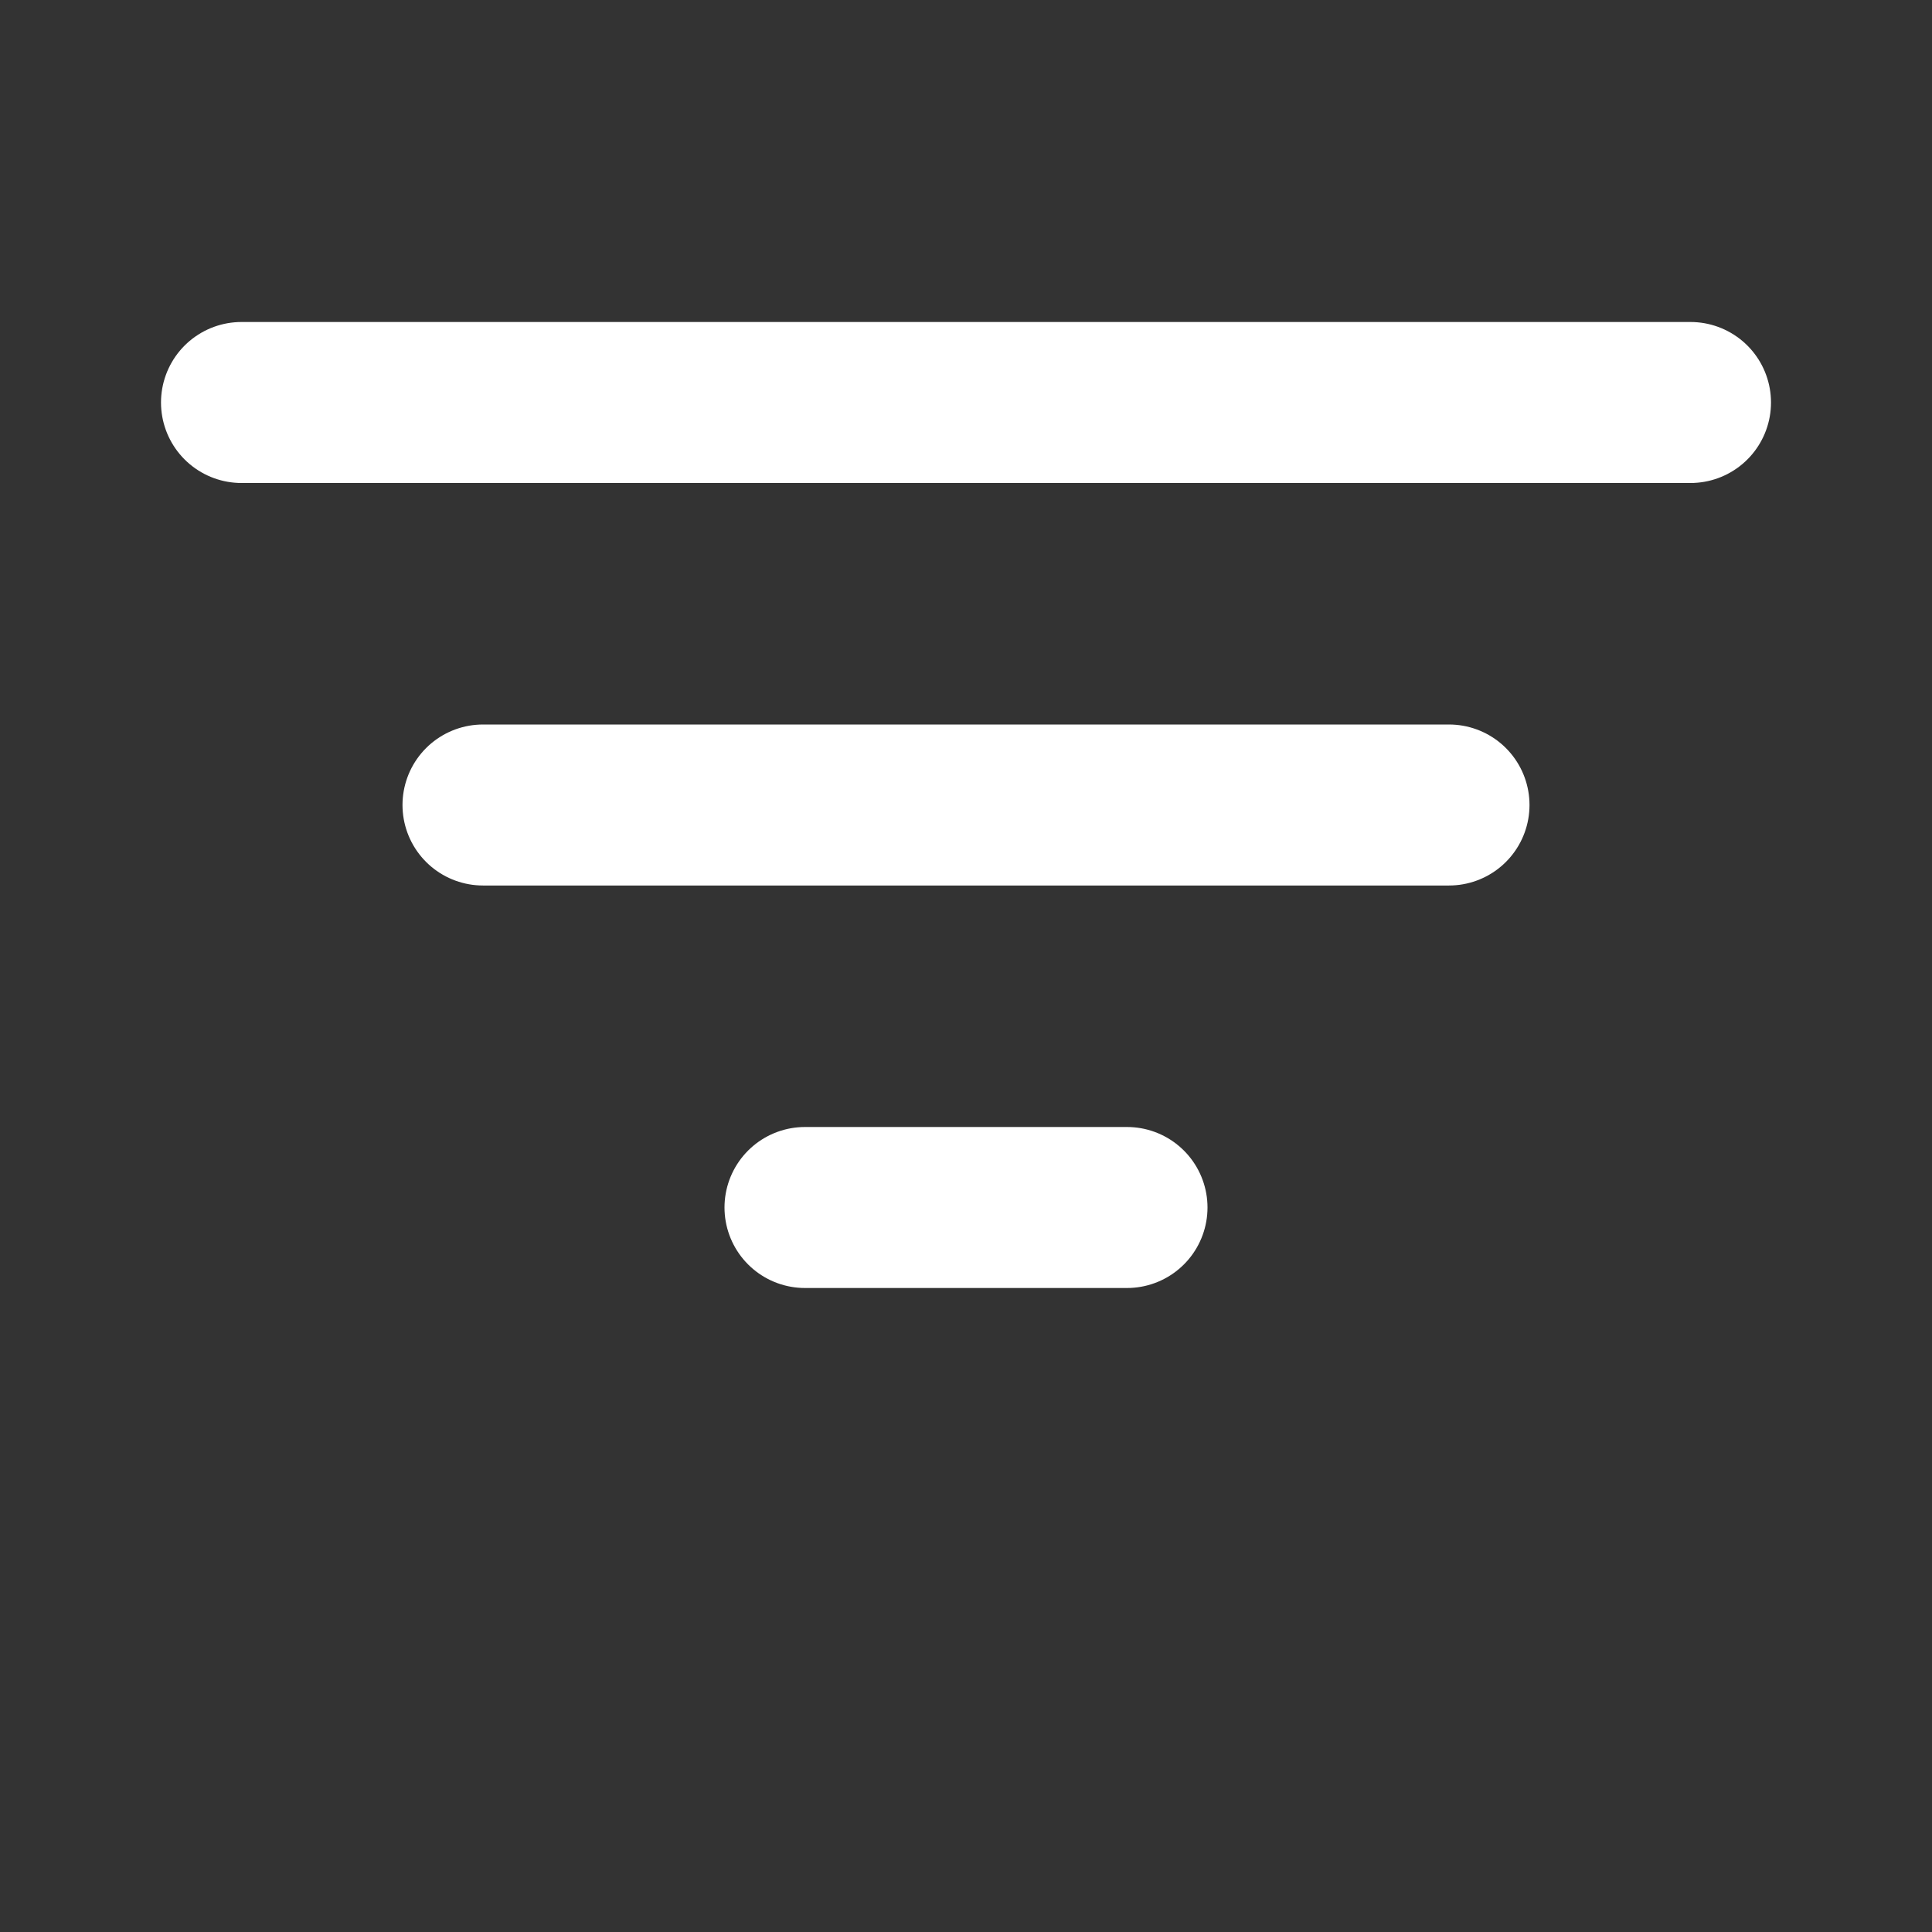 <svg id="filter-icon-svg" width="24" height="24" viewBox="0 0 24 24" fill="none" xmlns="http://www.w3.org/2000/svg">
                        <rect x="0" y="0" width="24" height="24" fill="#333333" stroke="none"/>
                        <path d="M3 5H21M6 10H18M10 15H14" stroke="white" stroke-width="2" stroke-linecap="round" stroke-linejoin="round"/>
                    </svg>